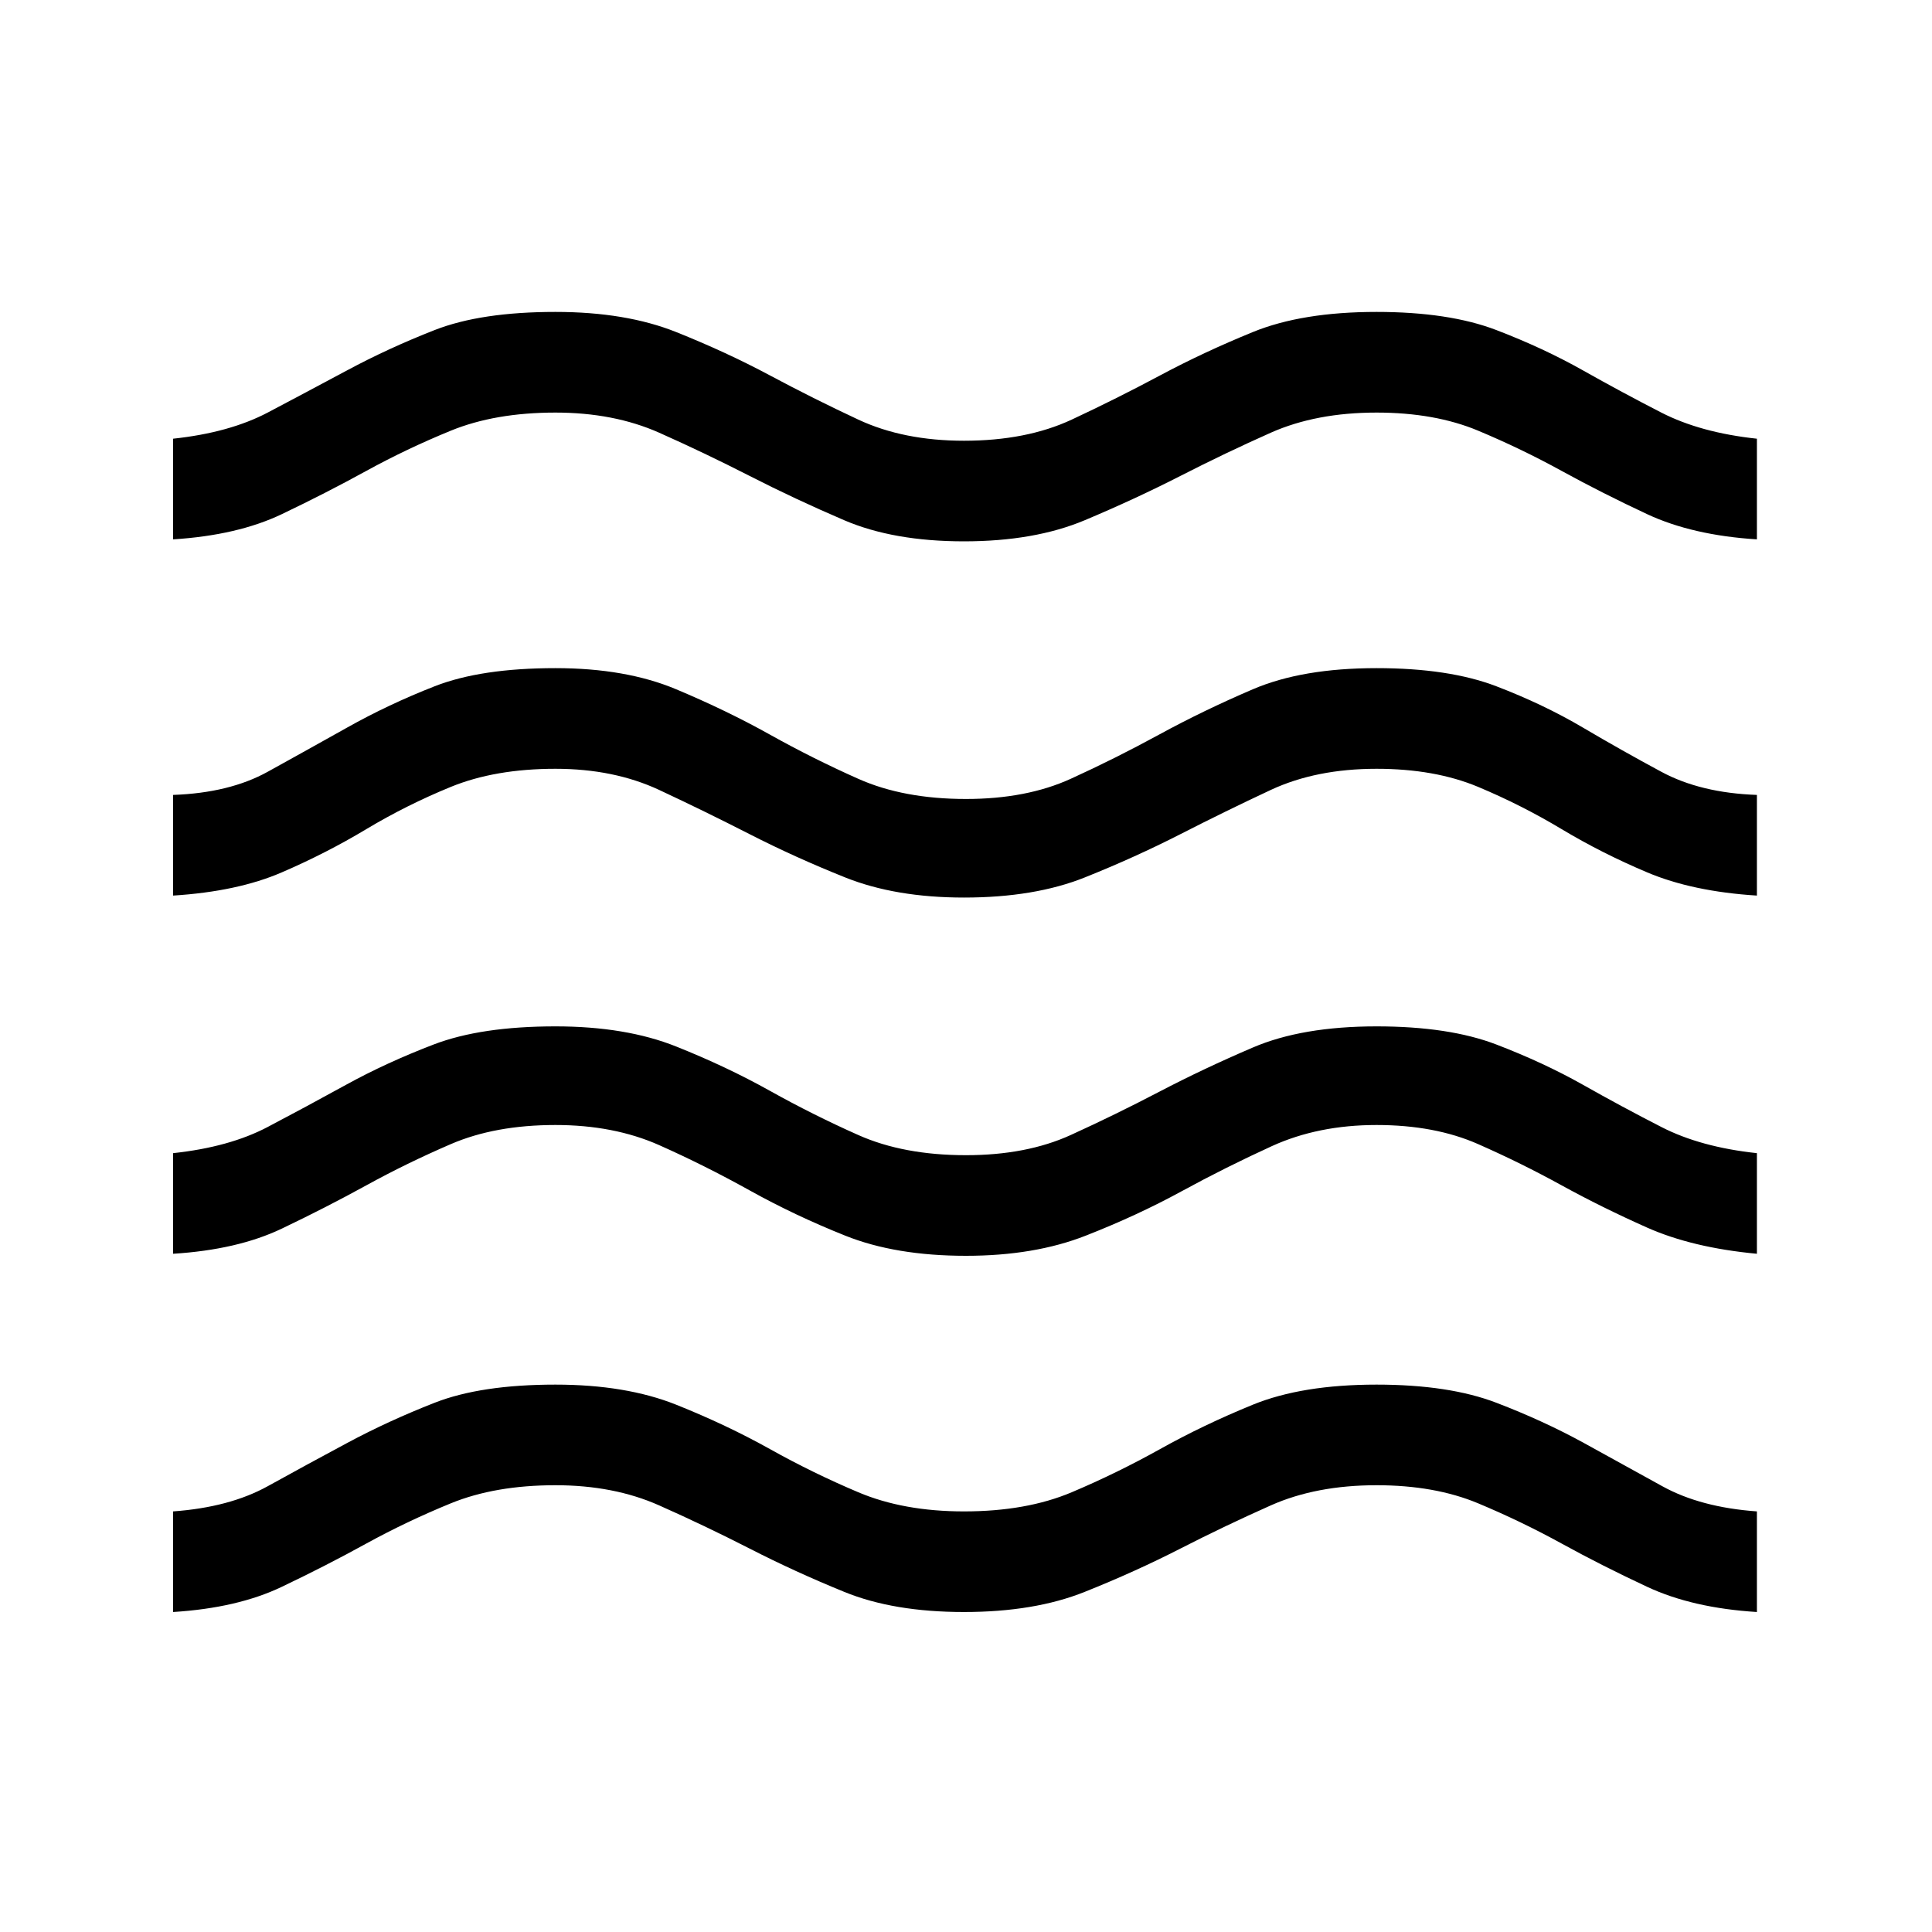 <svg xmlns="http://www.w3.org/2000/svg" height="40" width="40"><path d="M3.583 33.375v-2.083q1.167-.084 1.959-.521.791-.438 1.646-.896.854-.458 1.812-.833.958-.375 2.5-.375 1.458 0 2.5.416 1.042.417 1.938.917.895.5 1.833.896.937.396 2.187.396 1.292 0 2.23-.396.937-.396 1.833-.896.896-.5 1.917-.917 1.02-.416 2.562-.416 1.5 0 2.479.375.979.375 1.813.833.833.458 1.625.896.791.437 1.958.521v2.083q-1.333-.083-2.271-.521-.937-.437-1.771-.896-.833-.458-1.729-.833-.896-.375-2.104-.375-1.25 0-2.188.417-.937.416-1.874.895-.938.48-1.98.896-1.041.417-2.5.417-1.458 0-2.479-.417-1.021-.416-1.958-.896-.938-.479-1.875-.895-.938-.417-2.146-.417-1.25 0-2.167.375-.916.375-1.75.833-.833.459-1.75.896-.916.438-2.25.521Zm0-7.417v-2.083q1.167-.125 1.959-.542.791-.416 1.625-.875Q8 22 8.979 21.625q.979-.375 2.521-.375 1.458 0 2.5.417 1.042.416 1.938.916.895.5 1.833.917.937.417 2.229.417 1.25 0 2.167-.417.916-.417 1.833-.896.917-.479 1.938-.916 1.02-.438 2.562-.438 1.5 0 2.479.375.979.375 1.792.833.812.459 1.625.875.812.417 1.979.542v2.083q-1.333-.125-2.271-.541-.937-.417-1.771-.875-.833-.459-1.729-.854-.896-.396-2.104-.396-1.208 0-2.167.437-.958.438-1.875.938-.916.5-1.979.916Q21.417 26 20 26q-1.458 0-2.5-.417-1.042-.416-1.979-.937-.938-.521-1.875-.938-.938-.416-2.146-.416-1.25 0-2.167.396-.916.395-1.75.854-.833.458-1.75.896-.916.437-2.25.52Zm0-7.416v-2.084q1.167-.041 1.959-.479.791-.437 1.646-.916.854-.48 1.812-.855.958-.375 2.5-.375 1.458 0 2.5.438 1.042.437 1.938.937.895.5 1.833.917.937.417 2.229.417 1.25 0 2.167-.417.916-.417 1.833-.917.917-.5 1.938-.937 1.02-.438 2.562-.438 1.5 0 2.479.375.979.375 1.792.855.812.479 1.625.916.812.438 1.979.479v2.084q-1.333-.084-2.271-.48-.937-.395-1.771-.895-.833-.5-1.729-.875-.896-.375-2.104-.375-1.25 0-2.188.437-.937.438-1.874.917-.938.479-1.98.896-1.041.416-2.5.416-1.416 0-2.458-.416-1.042-.417-1.979-.896-.938-.479-1.875-.917-.938-.437-2.146-.437-1.25 0-2.167.375-.916.375-1.75.875-.833.5-1.75.895-.916.396-2.25.48Zm0-7.375V9.083q1.167-.125 1.959-.541.791-.417 1.646-.875.854-.459 1.812-.834.958-.375 2.5-.375 1.458 0 2.5.417t1.938.896q.895.479 1.833.917.937.437 2.187.437 1.292 0 2.23-.437.937-.438 1.833-.917.896-.479 1.917-.896 1.02-.417 2.562-.417 1.5 0 2.479.375.979.375 1.792.834.812.458 1.625.875.812.416 1.979.541v2.084q-1.333-.084-2.271-.521-.937-.438-1.771-.896-.833-.458-1.729-.833-.896-.375-2.104-.375-1.25 0-2.188.416-.937.417-1.874.896-.938.479-1.98.917-1.041.437-2.5.437-1.458 0-2.479-.437-1.021-.438-1.958-.917-.938-.479-1.875-.896-.938-.416-2.146-.416-1.25 0-2.167.375-.916.375-1.75.833-.833.458-1.75.896-.916.437-2.25.521Z"/></svg>